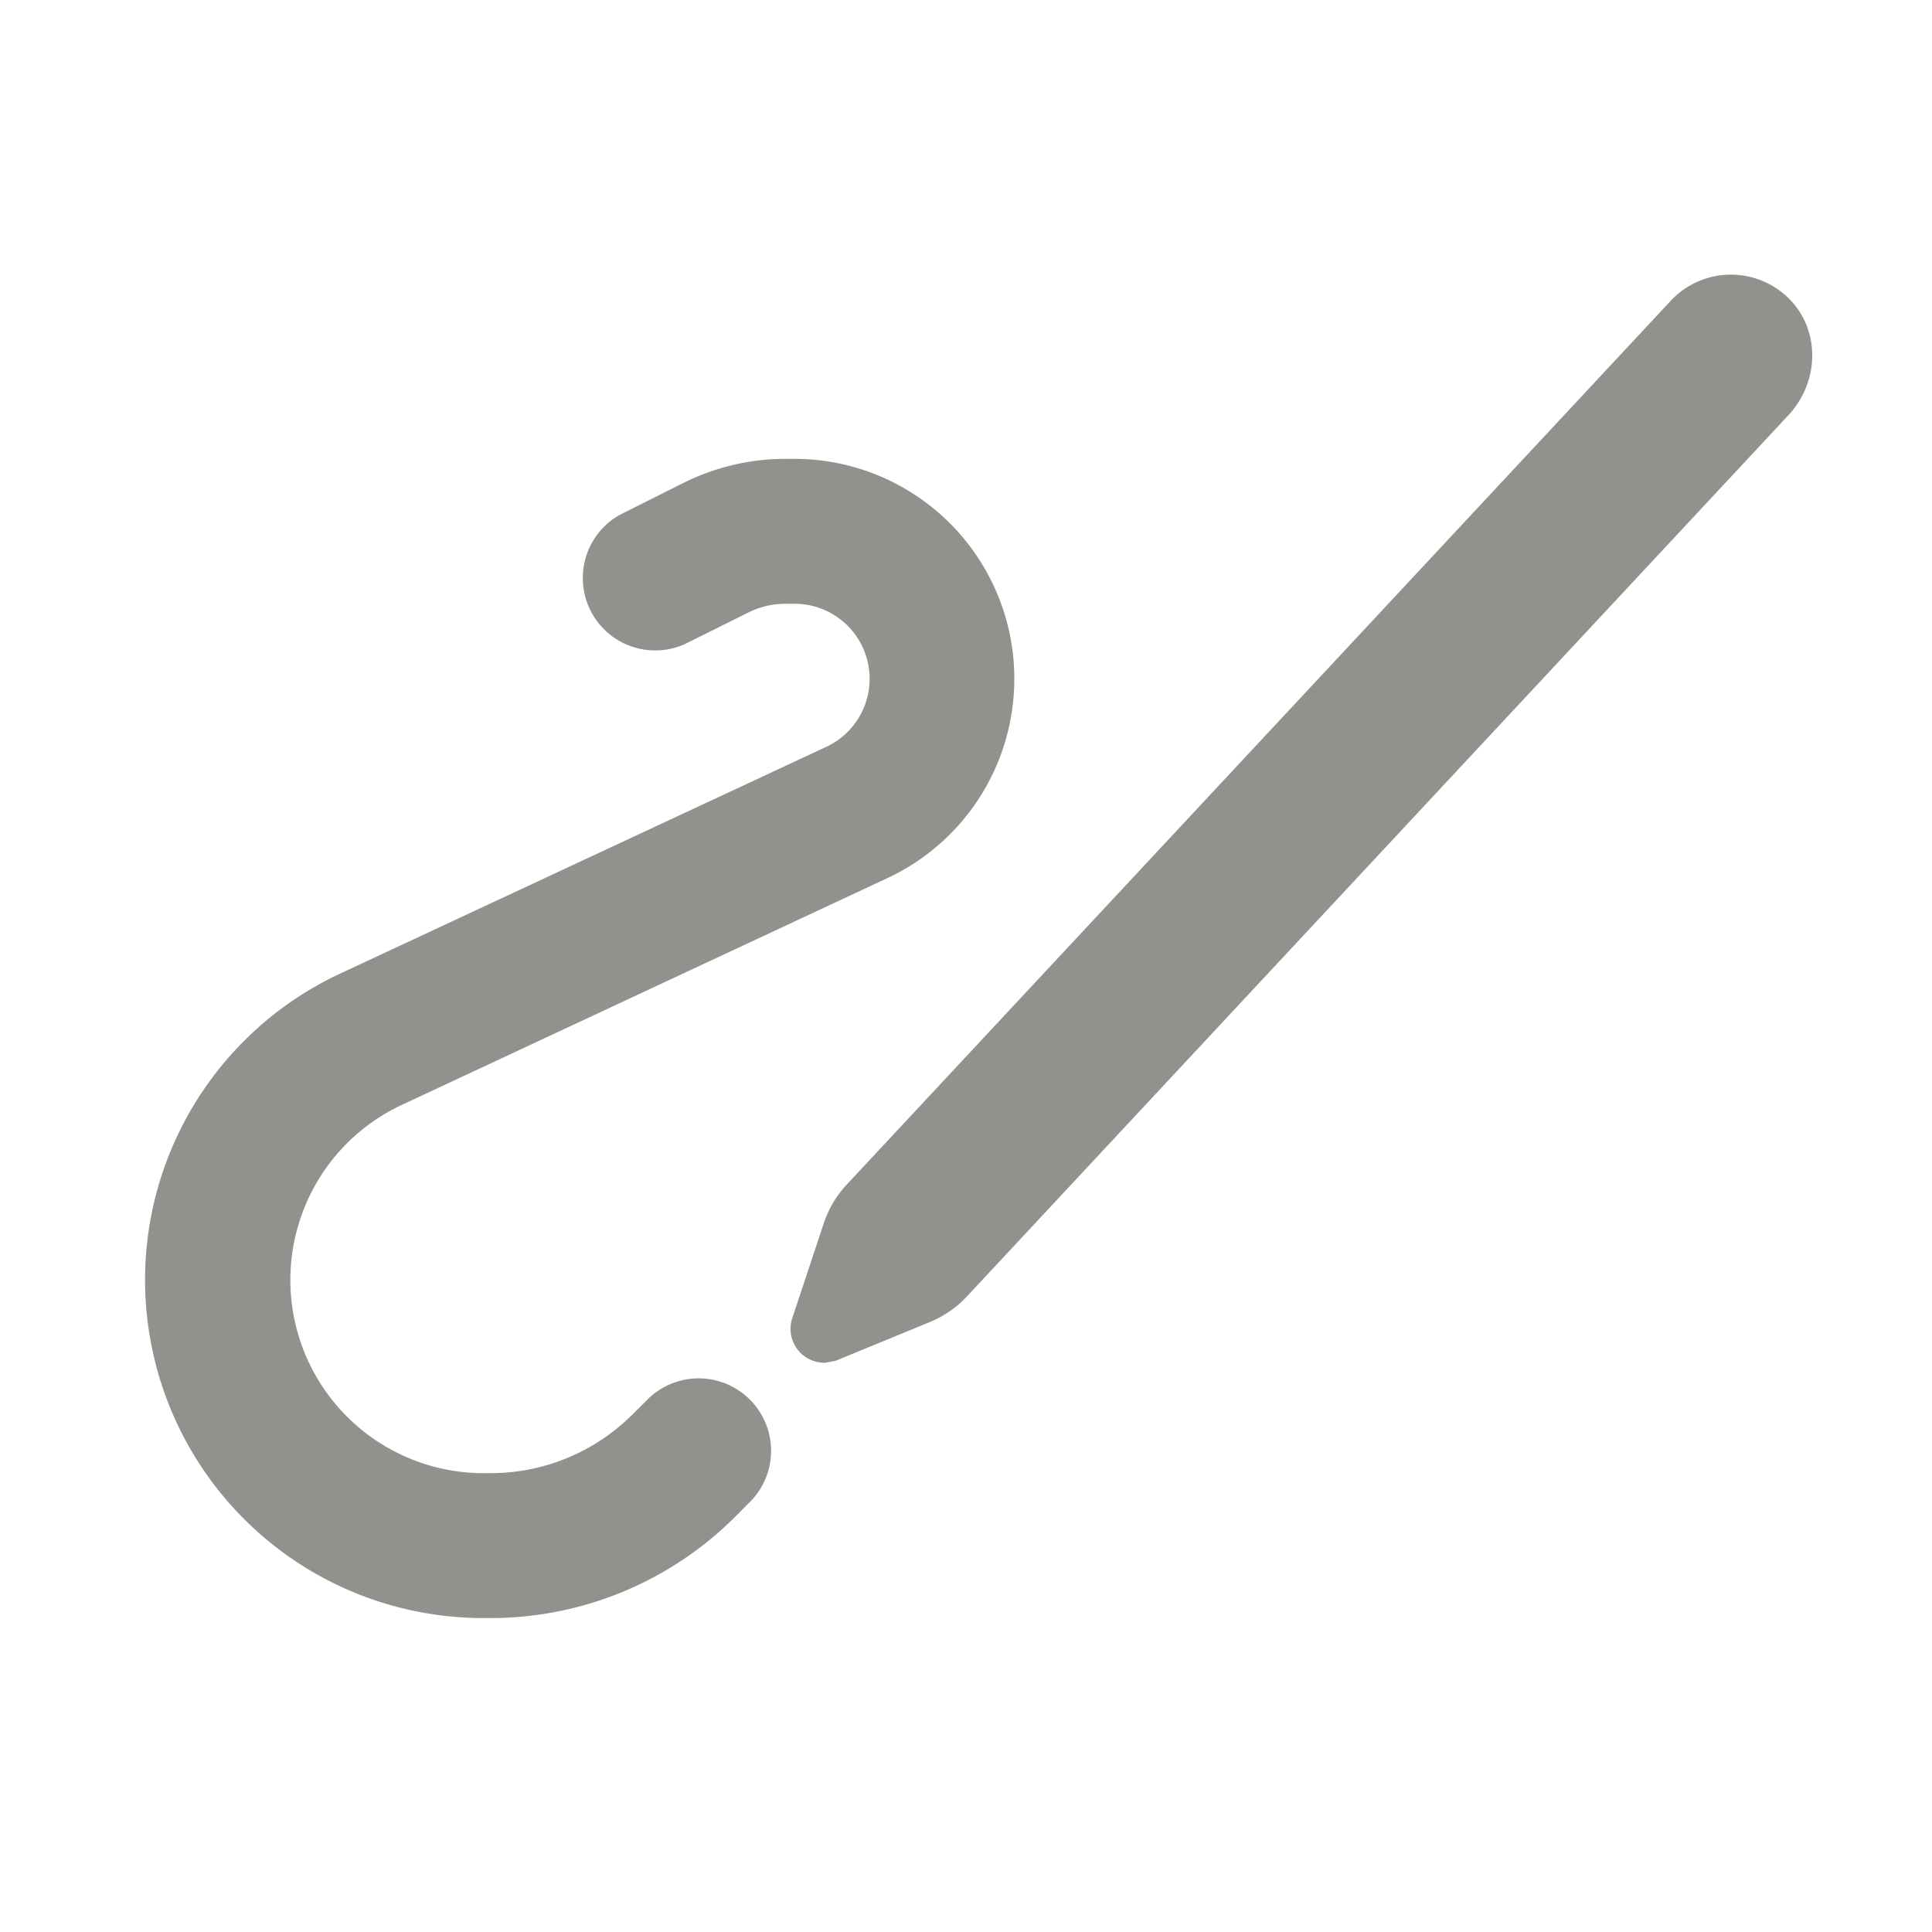 <svg xmlns="http://www.w3.org/2000/svg" width="20" height="20" fill="#91918E">
  <g>
    <path
			d="M17.297 3.112a.852.852 0 011.233-.01c.314.325.306.852-.02 1.2l-8.5 9.118a1.1 1.1 0 01-.387.267l-.973.4-.106.02a.351.351 0 01-.343-.46l.326-.982c.05-.15.132-.29.24-.404l8.531-9.15z"
		/>
    <path
			d="M8.132 4.75c-.368 0-.73.086-1.059.25l-.658.33a.75.75 0 00.67 1.34l.659-.328a.868.868 0 01.388-.092h.09a.777.777 0 01.33 1.482L3.518 10.08A3.5 3.5 0 005 16.75h.08a3.58 3.58 0 002.53-1.048l.171-.172a.75.75 0 00-1.06-1.06l-.172.171c-.39.39-.918.609-1.47.609H5a2 2 0 01-.845-3.81l5.032-2.35a2.277 2.277 0 00-.963-4.34h-.091z"
		/>
  </g>
</svg>
